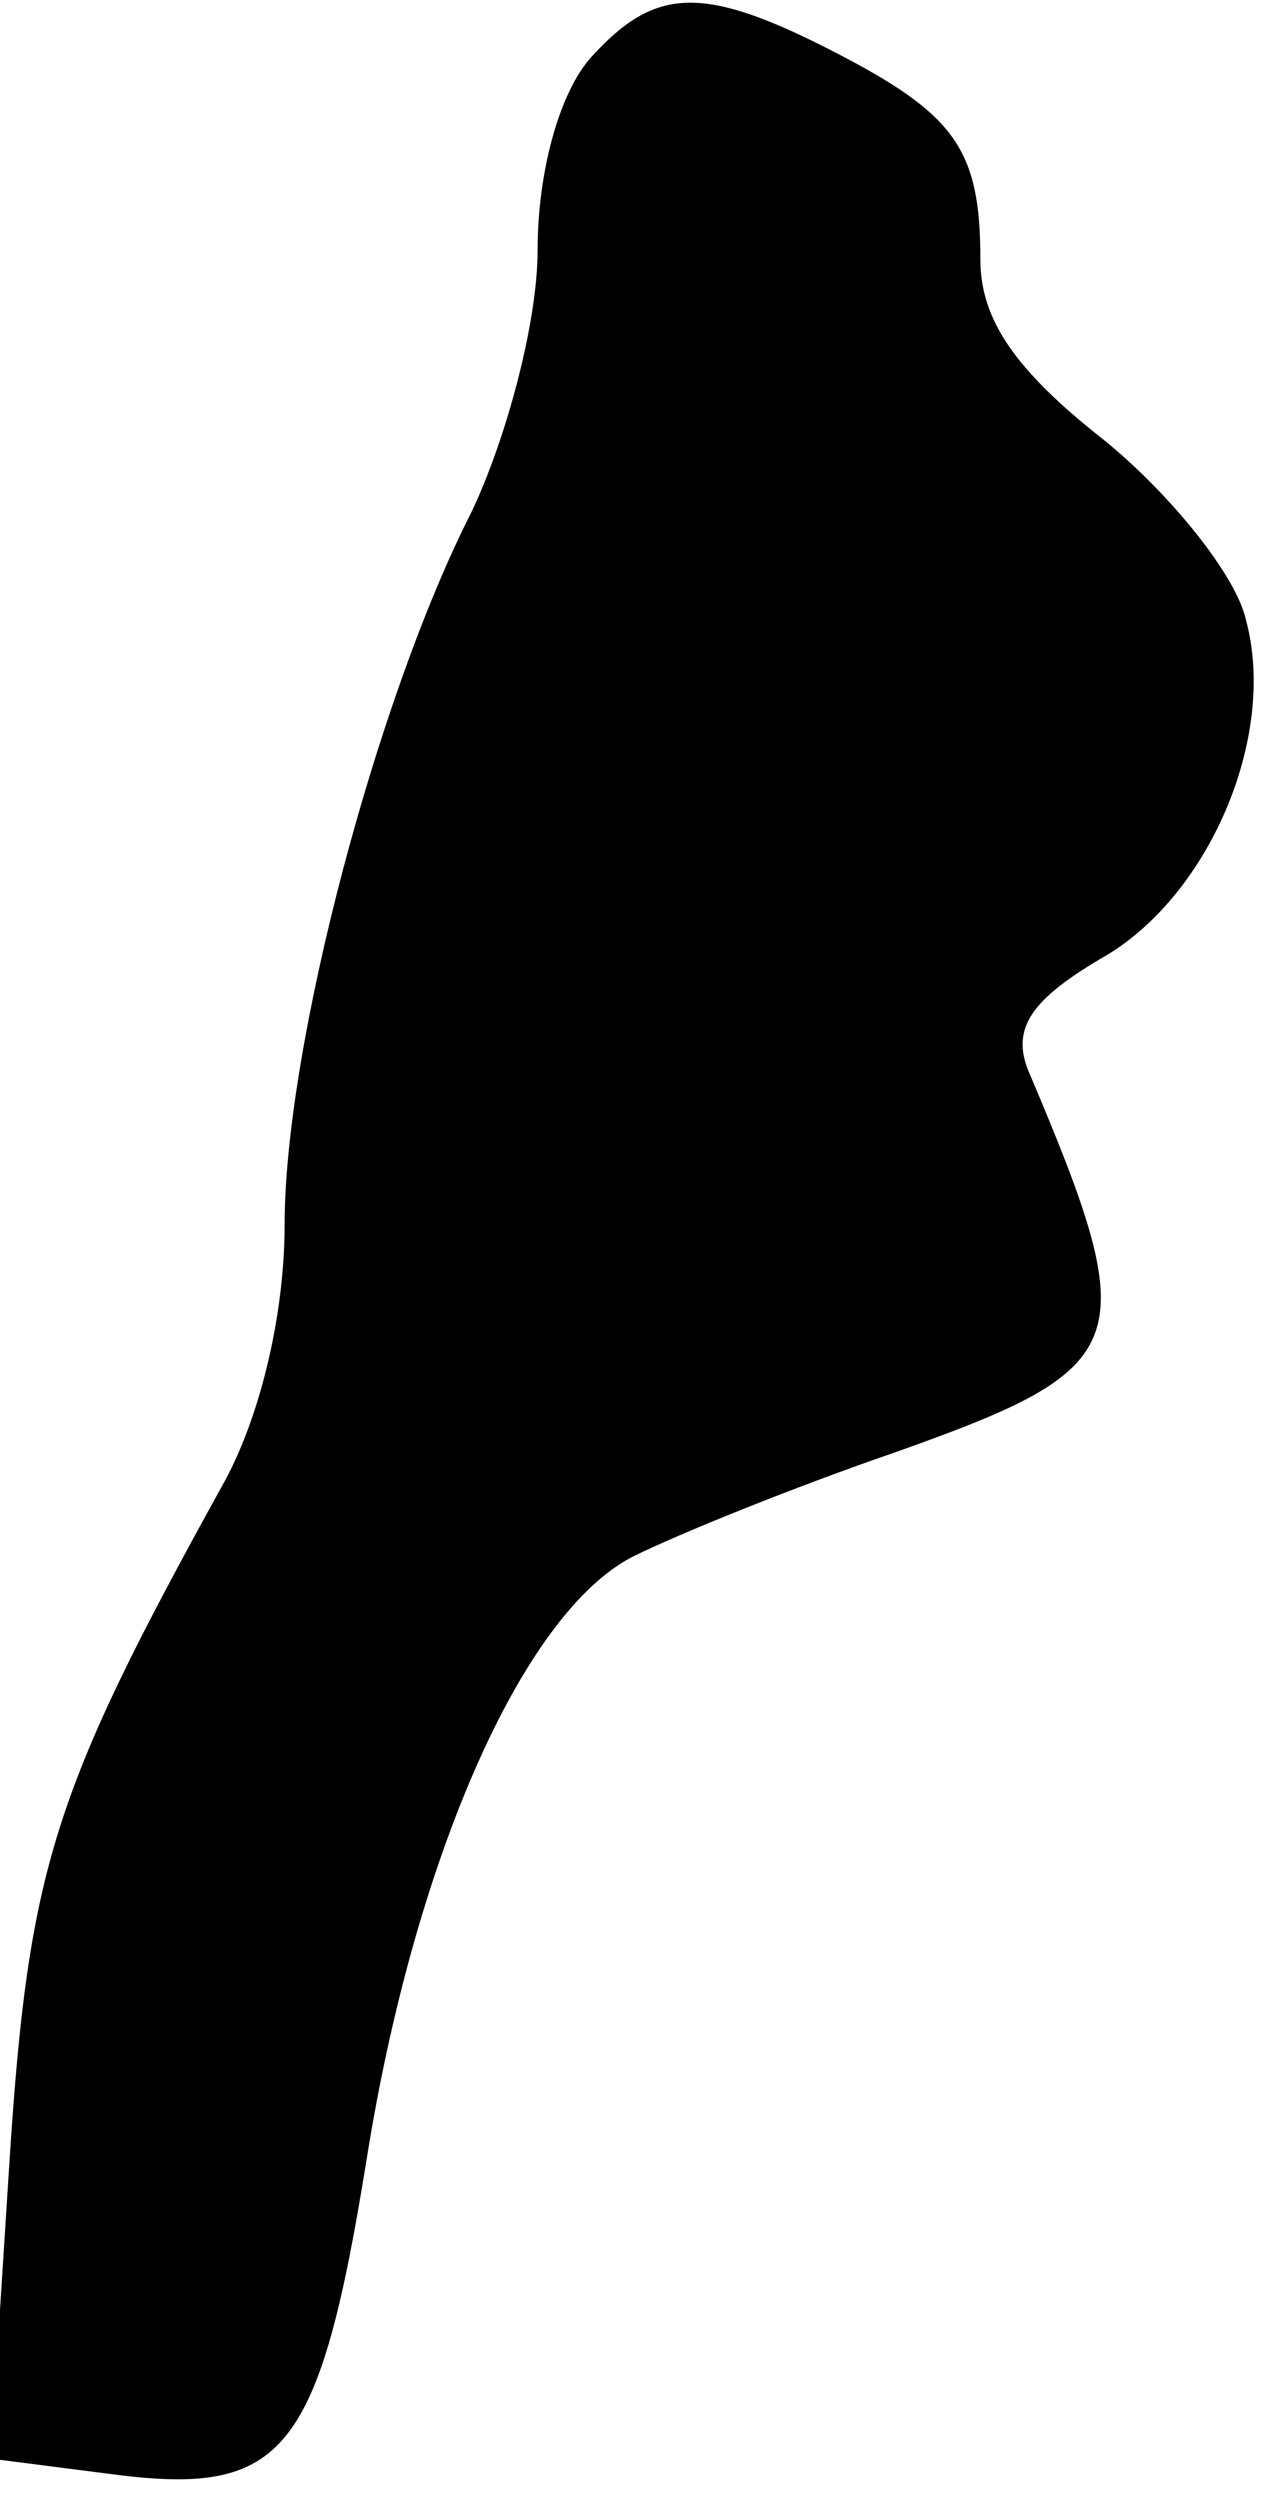 <?xml version="1.0" standalone="no"?>
<!DOCTYPE svg PUBLIC "-//W3C//DTD SVG 20010904//EN"
 "http://www.w3.org/TR/2001/REC-SVG-20010904/DTD/svg10.dtd">
<svg version="1.0" xmlns="http://www.w3.org/2000/svg"
 width="40pt" height="79pt" viewBox="0 0 40 79"
 preserveAspectRatio="xMidYMid meet">
<g transform="translate(0,79) scale(0.1,-0.1)"
fill="#000000" stroke="none">
<path fill="#000000" stroke="none" d="M187 772 c-10 -11 -17 -36 -17 -61 0
-23 -10 -60 -21 -83 -30 -59 -59 -169 -59 -225 0 -29 -8 -62 -20 -83 -53 -96
-61 -120 -67 -213 l-6 -94 39 -5 c54 -7 65 7 80 100 15 94 49 172 84 190 14 7
51 22 83 33 76 27 79 34 42 121 -5 13 1 22 23 35 34 19 56 70 46 107 -3 14
-24 40 -45 57 -28 22 -39 38 -39 57 0 35 -8 46 -47 66 -41 21 -56 20 -76 -2z"/>
</g>
</svg>
